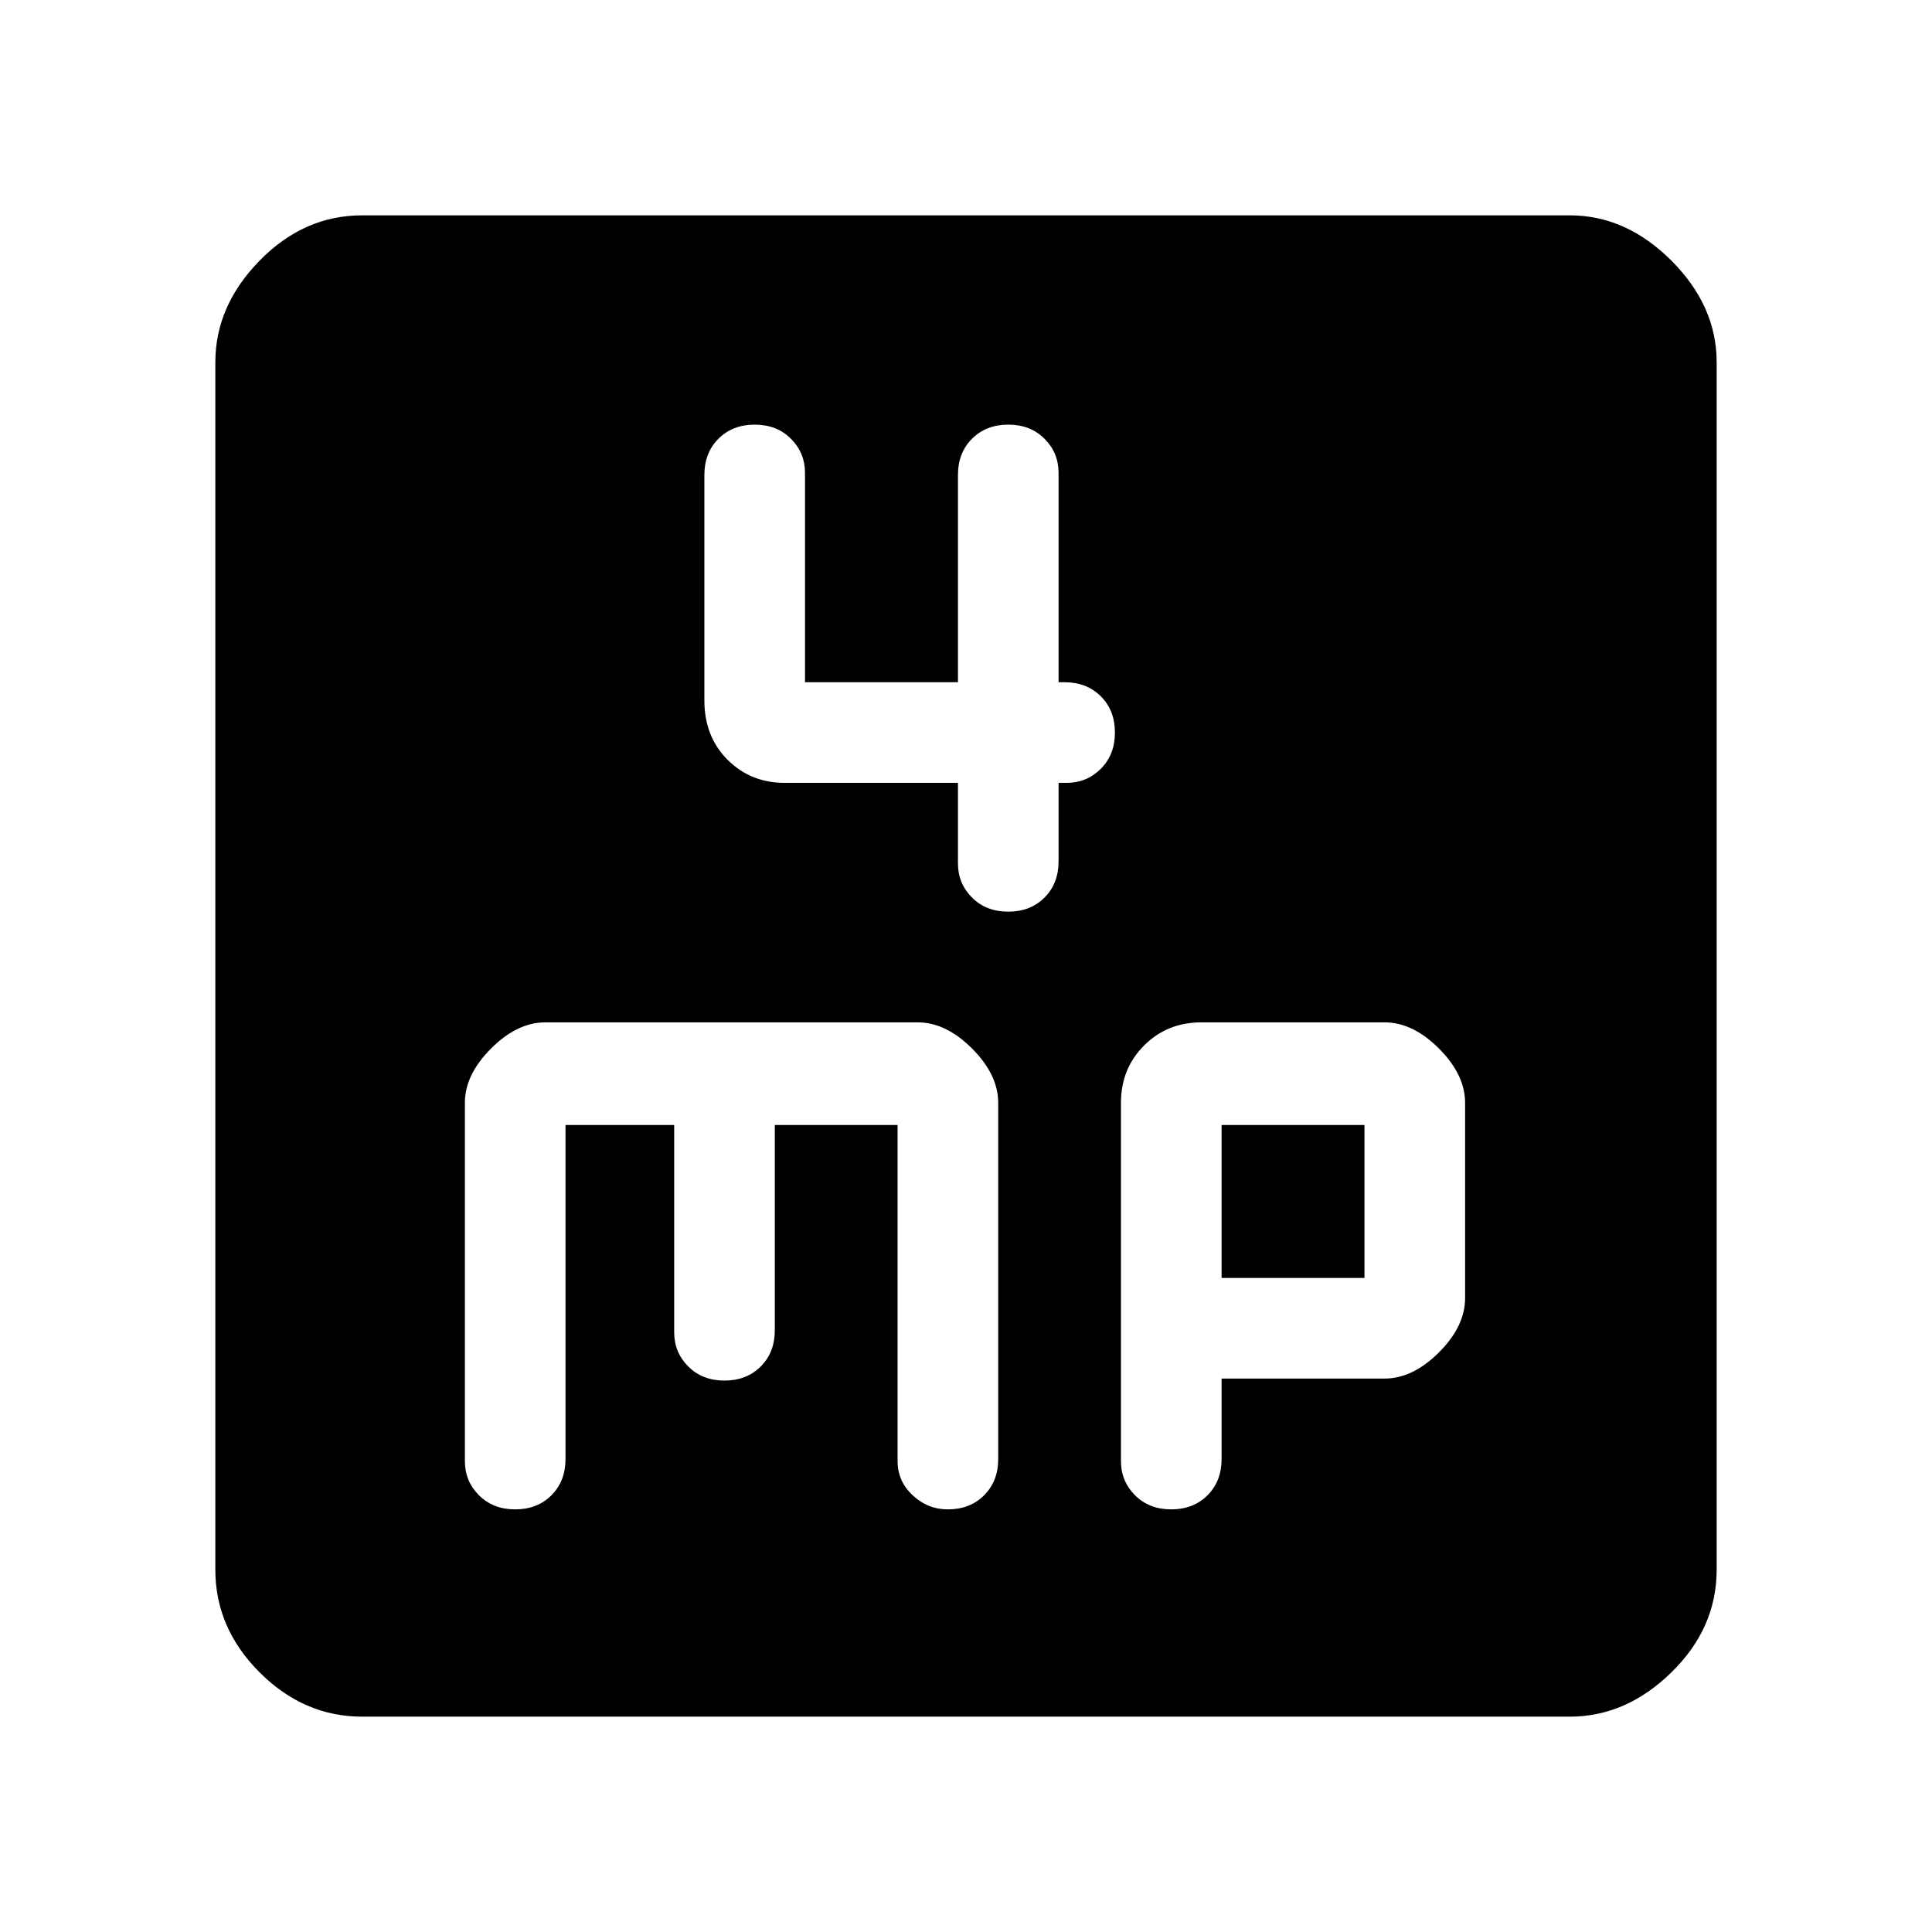 <svg xmlns="http://www.w3.org/2000/svg" height="48" width="48"><path d="M23.8 19.45v2q0 .5.35.85t.9.35q.55 0 .9-.35t.35-.9v-1.95h.2q.5 0 .85-.35t.35-.9q0-.55-.35-.9t-.9-.35h-.15v-5.2q0-.5-.35-.85t-.9-.35q-.55 0-.9.35t-.35.9v5.15H20v-5.2q0-.5-.35-.85t-.9-.35q-.55 0-.9.35t-.35.9v5.6q0 .9.575 1.475.575.575 1.425.575ZM9 42.65q-1.45 0-2.55-1.1-1.1-1.1-1.1-2.55V9q0-1.4 1.1-2.525T9 5.35h30q1.4 0 2.525 1.125T42.65 9v30q0 1.45-1.125 2.55-1.125 1.1-2.525 1.1Zm3.8-5.15q.55 0 .9-.35t.35-.9v-8.3h2.7v5.15q0 .5.35.85t.9.35q.55 0 .9-.35t.35-.9v-5.1h3.05v8.35q0 .5.375.85t.875.35q.55 0 .9-.35t.35-.9V27.4q0-.7-.65-1.35-.65-.65-1.35-.65h-9.25q-.7 0-1.35.65-.65.65-.65 1.35v8.9q0 .5.35.85t.9.35Zm16.3 0q.55 0 .9-.35t.35-.9v-2h4.05q.7 0 1.35-.65.65-.65.65-1.35V27.4q0-.7-.65-1.35-.65-.65-1.35-.65h-4.55q-.85 0-1.425.575-.575.575-.575 1.425v8.9q0 .5.35.85t.9.35Zm1.25-9.55h3.55v3.8h-3.55Z"/></svg>